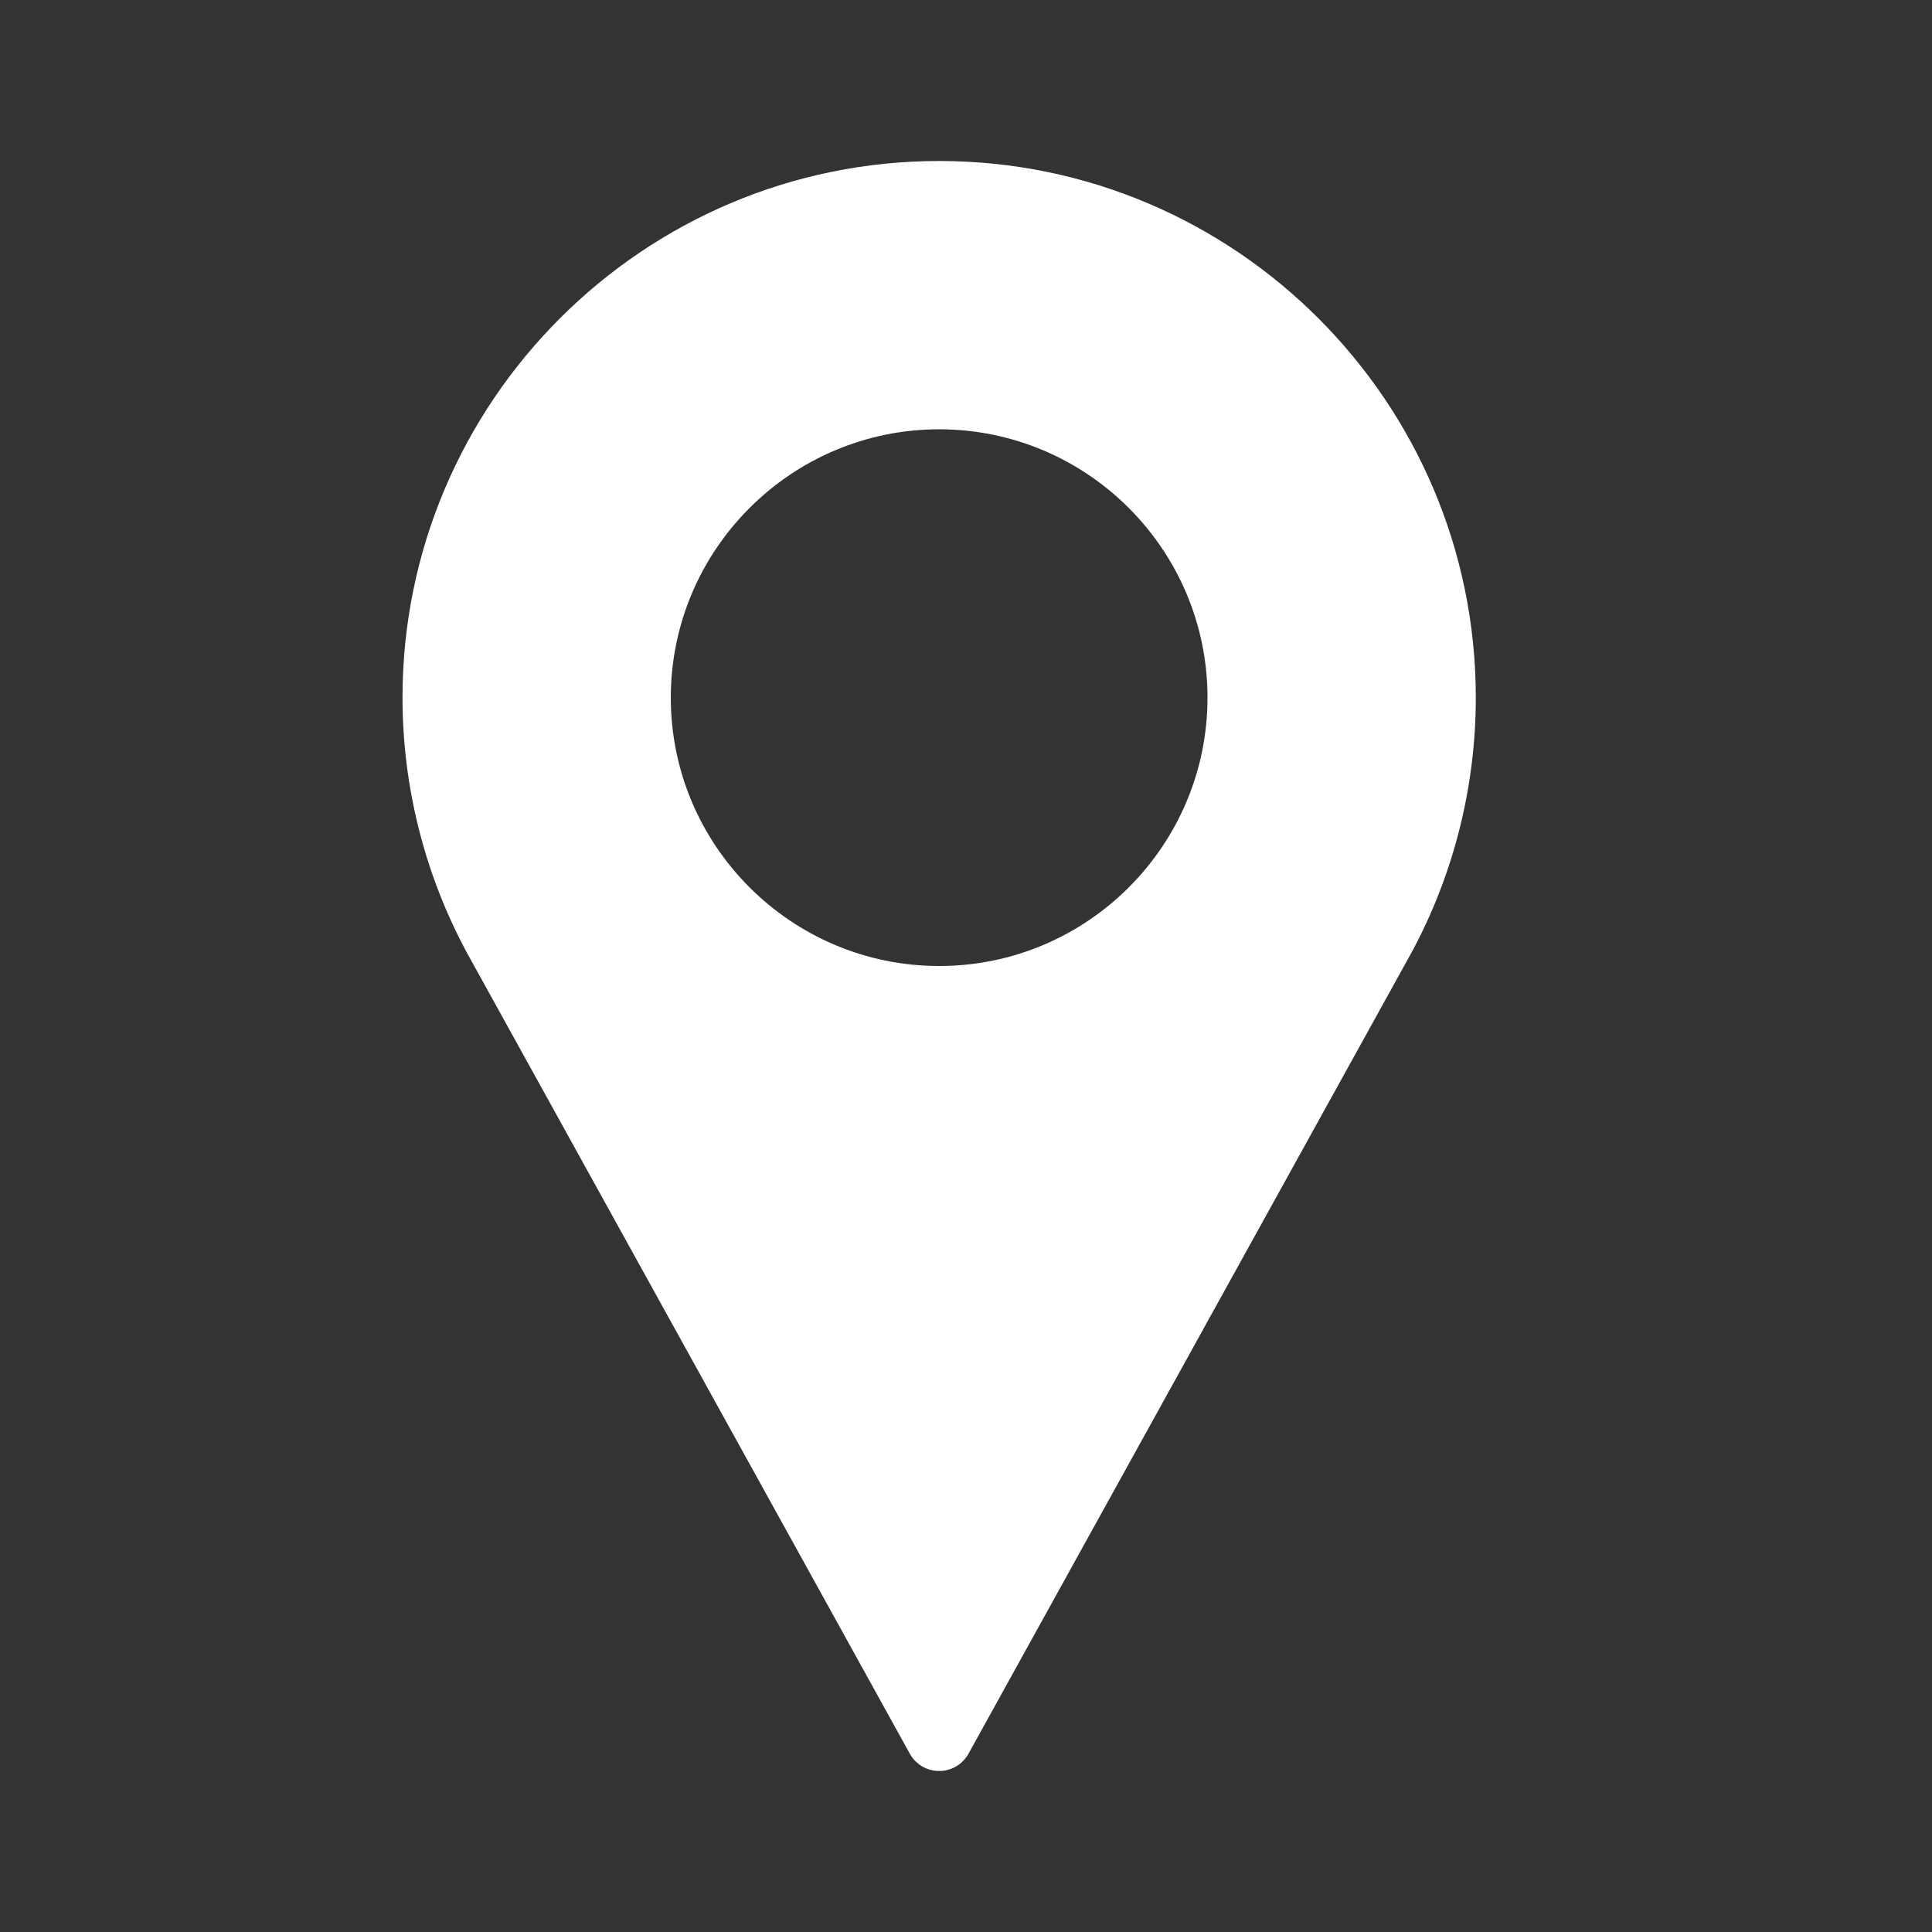 <svg width="24" height="24" viewBox="0 0 24 24" fill="none" xmlns="http://www.w3.org/2000/svg">
<rect x="0" y="0" width="24" height="24" fill="#333333" stroke="none"/>
<path d="M11.667 2C7.991 2 5 4.991 5 8.667C5 9.77 5.276 10.864 5.8 11.835L11.302 21.785C11.375 21.918 11.515 22 11.667 22C11.818 22 11.958 21.918 12.031 21.785L17.535 11.832C18.058 10.864 18.333 9.77 18.333 8.667C18.333 4.991 15.343 2 11.667 2ZM11.667 12C9.829 12 8.333 10.505 8.333 8.667C8.333 6.829 9.829 5.333 11.667 5.333C13.505 5.333 15 6.829 15 8.667C15 10.505 13.505 12 11.667 12Z" fill="white"/>
</svg>
